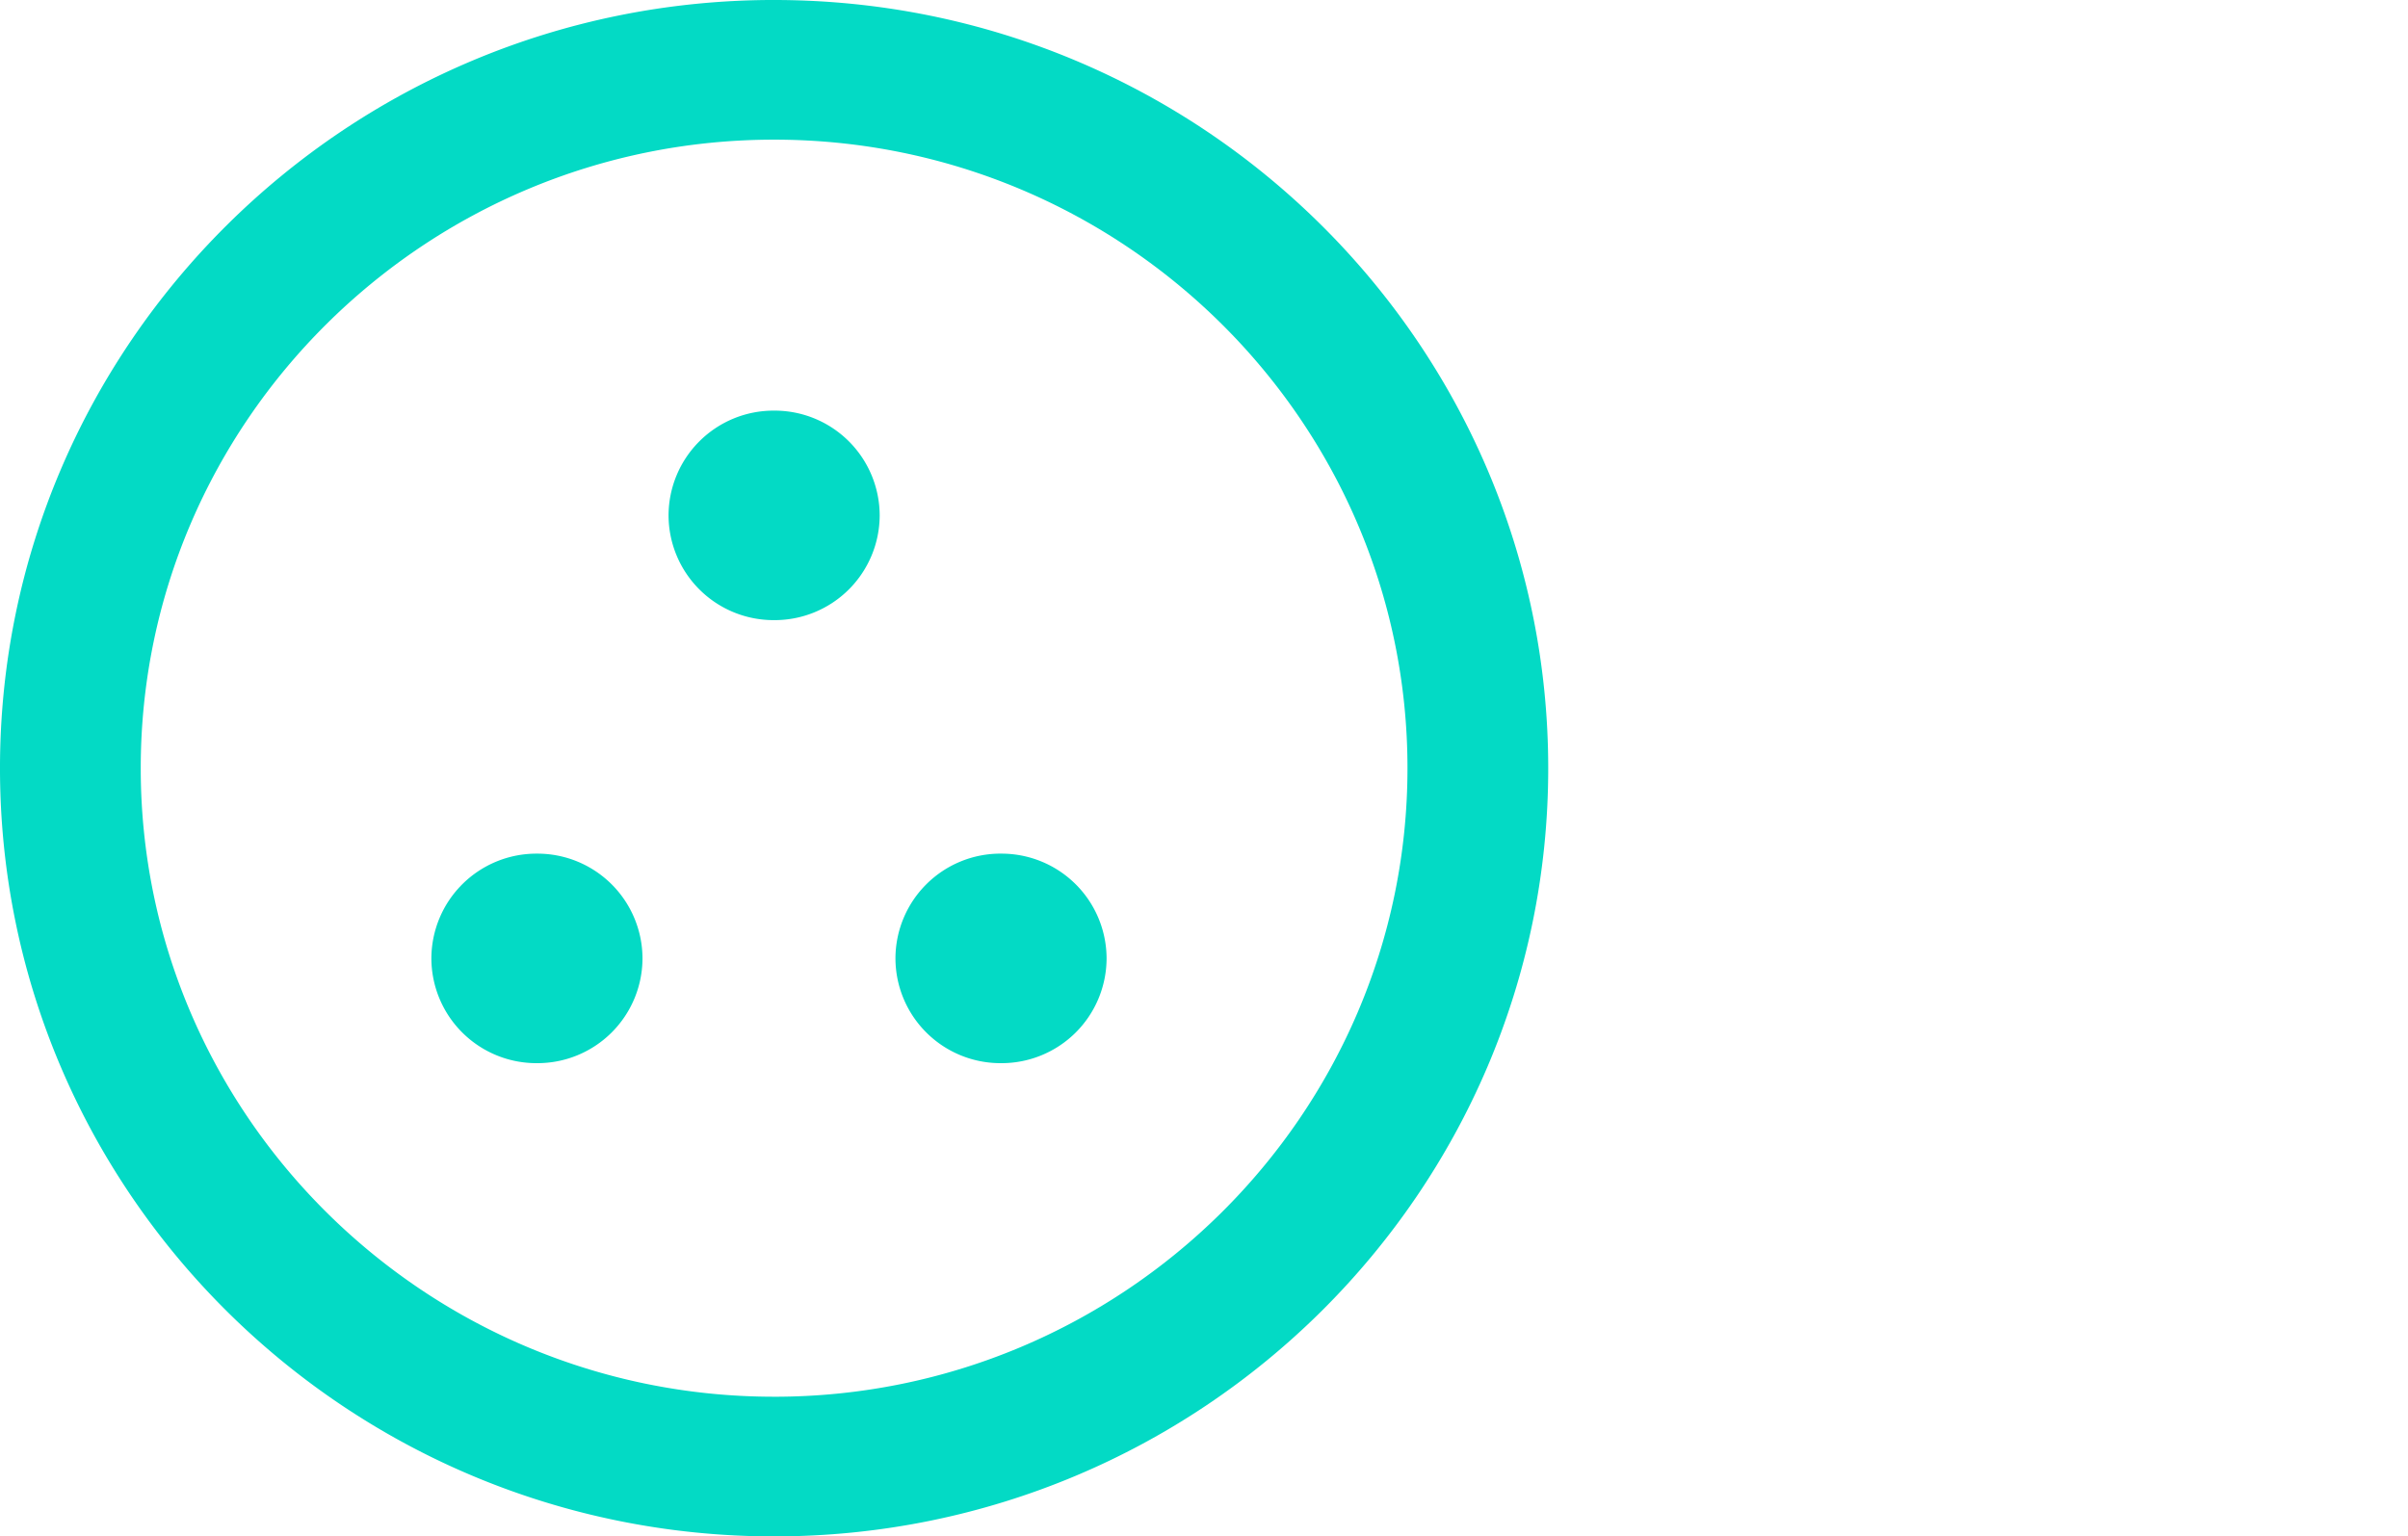 <svg id="Layer_1" data-name="Layer 1" xmlns="http://www.w3.org/2000/svg" width="278.921" height="178" viewBox="0 0 278.921 178">
  <defs>
    <style>
      .cls-1 {
        fill: none;
      }

      .cls-2 {
        fill: #03dac5;
      }
    </style>
  </defs>
  <title>xlr-3-pin-hv</title>
  <path class="cls-1" d="M0,0H24V24H0Z" transform="translate(254.921 99.444)"/>
  <path class="cls-2" d="M-153.027-39.734a12.166,12.166,0,0,0-12.228-12.137,12.166,12.166,0,0,0-12.227,12.137A12.166,12.166,0,0,0-165.255-27.6,12.166,12.166,0,0,0-153.027-39.734Zm-39.7,39.188A12.166,12.166,0,0,0-204.954,11.59a12.166,12.166,0,0,0,12.228,12.137A12.166,12.166,0,0,0-180.5,11.59,12.166,12.166,0,0,0-192.726-.546Zm27.471-98.9c-49.479,0-89.666,39.888-89.666,89s40.187,89,89.666,89,89.667-39.889,89.667-89S-115.775-99.444-165.255-99.444Zm0,161.818c-40.431,0-73.363-32.688-73.363-72.818s32.932-72.819,73.363-72.819,73.364,32.688,73.364,72.819S-124.823,62.374-165.255,62.374Zm26.284-62.92A12.166,12.166,0,0,0-151.2,11.59a12.166,12.166,0,0,0,12.228,12.137A12.166,12.166,0,0,0-126.744,11.59,12.166,12.166,0,0,0-138.971-.546Z" transform="translate(254.921 99.444)"/>
</svg>
